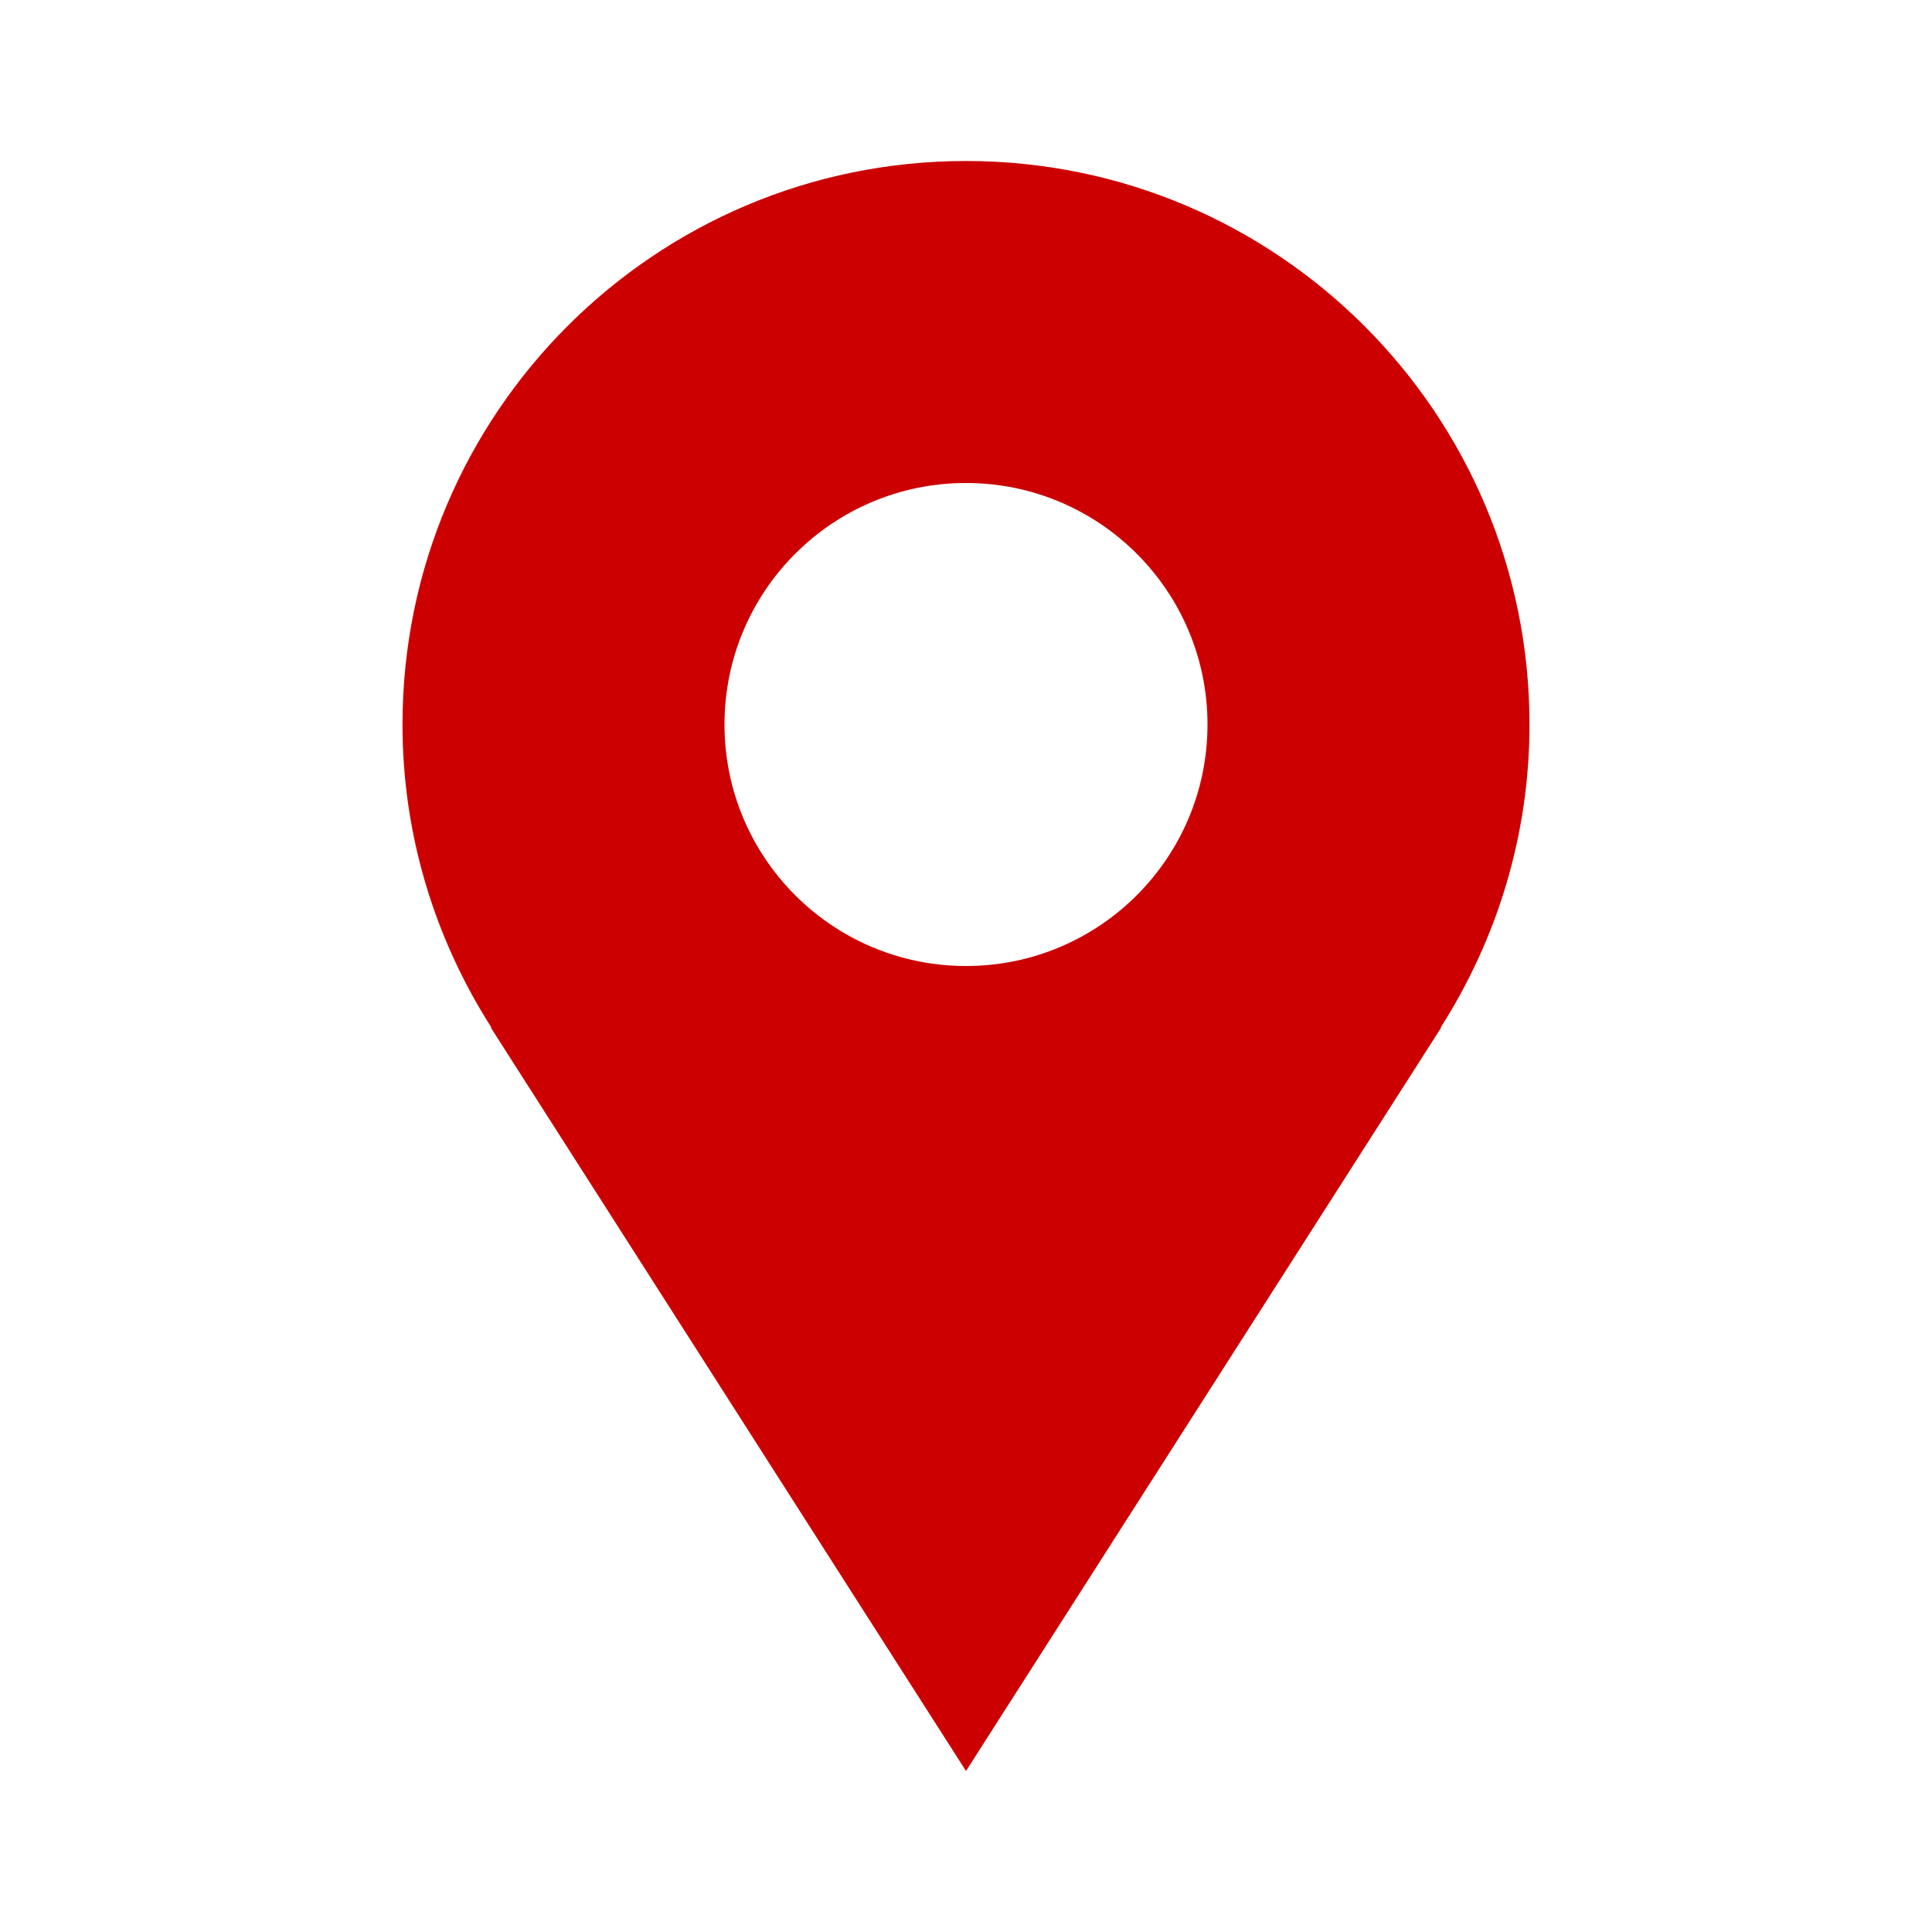 <svg width="24px" height="24px" viewBox="0 0 24 24" xmlns="http://www.w3.org/2000/svg">
    <rect x="0" fill="none" width="24" height="24" />
    <g>
        <path d="M19 9c0-3.866-3.134-7-7-7S5 5.134 5 9c0 1.387.41 2.677 1.105 3.765h-.008C8.457 16.46 12 22 12 22l5.903-9.235h-.007C18.59 11.677 19 10.387 19 9zm-7 3c-1.657 0-3-1.343-3-3s1.343-3 3-3 3 1.343 3 3-1.343 3-3 3z" fill="#cc0000" />
    </g>
</svg>